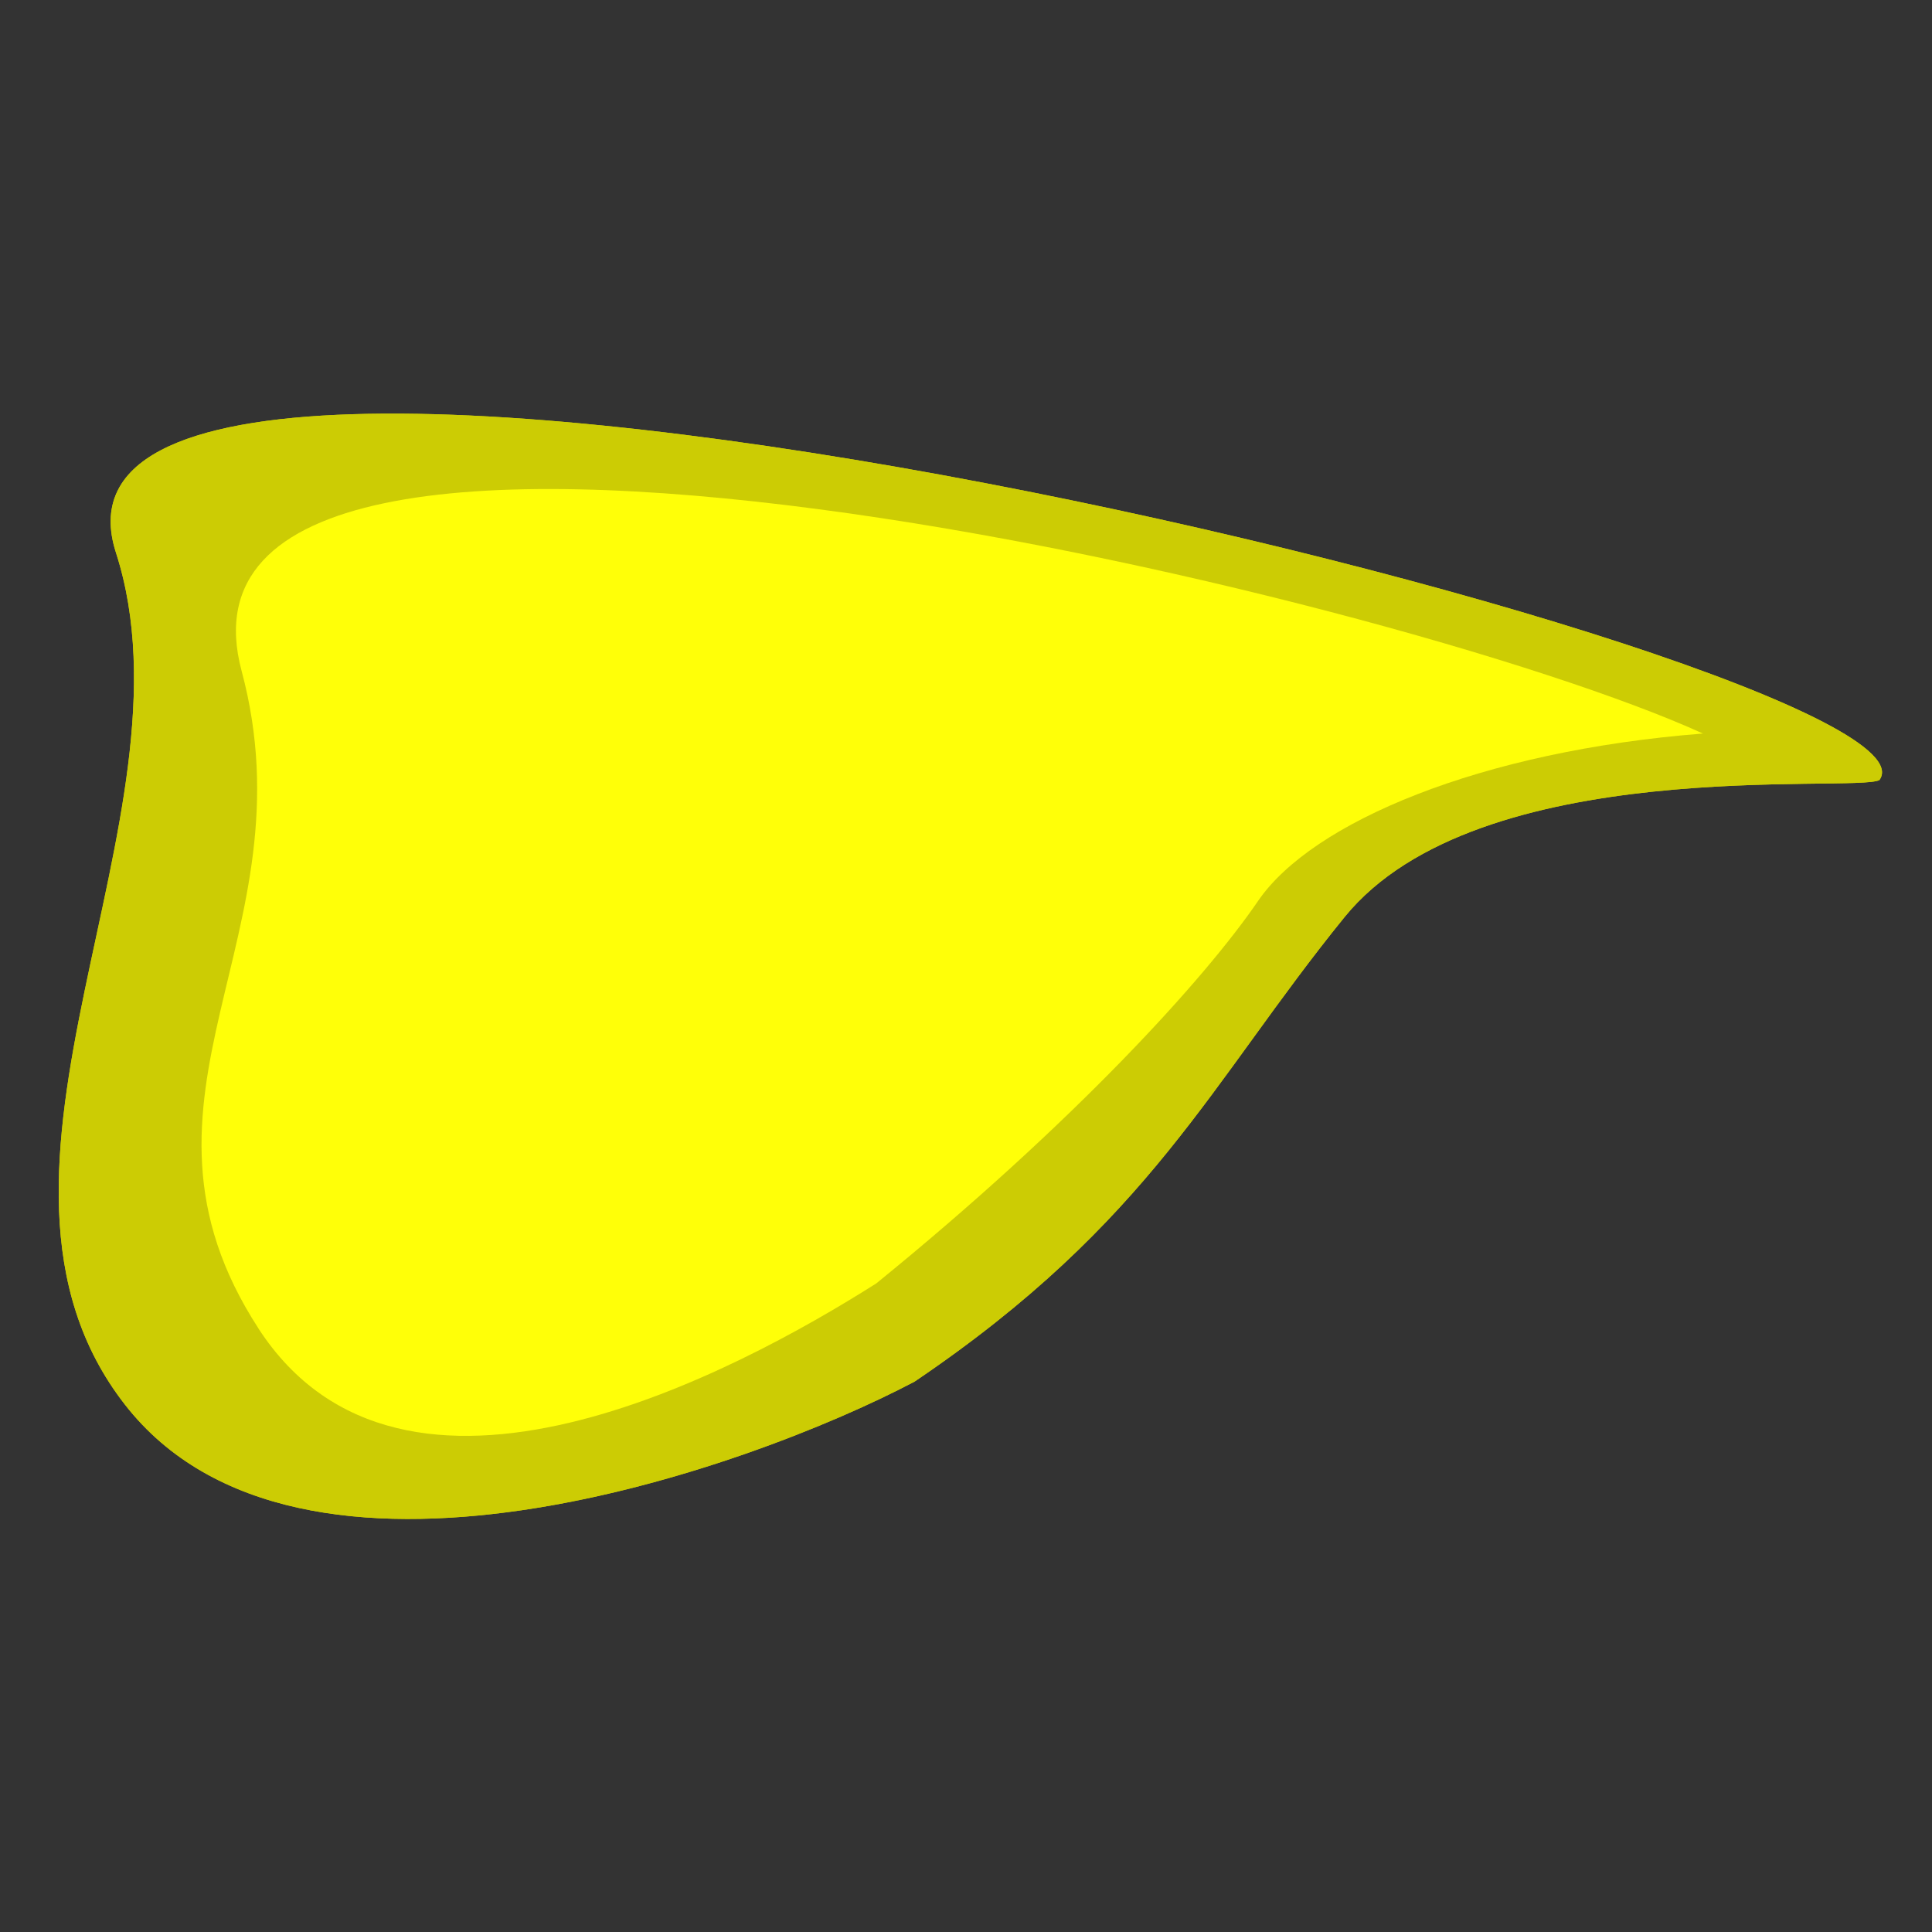 <svg height="36" width="36" version="1.0" viewBox="0 0 36 36" id="svg16407" xmlns="http://www.w3.org/2000/svg" xmlns:rdf="http://www.w3.org/1999/02/22-rdf-syntax-ns#" xmlns:cc="http://creativecommons.org/ns#" xmlns:dc="http://purl.org/dc/elements/1.1/"><rect x="0" y="0" width="36" height="36" fill="#333333" stroke="none"/><g style="fill:#cccc04;fill-opacity:1;stroke-width:1.059" id="g16401" transform="matrix(.944 0 0 .944 .999 6.835)"><path d="M243.241 55.768c3.536-3.258-.927-7.606-3.163-9.091-3.796-1.888-6.584-1.812-10.108-2.47-3.523-.658-4.067-5.273-4.395-5.493-2.432-.352-4.635 25.305 1.888 21.84 4.637-2.462 12.089-1.386 15.778-4.786z" style="fill:#cccc04;fill-opacity:1;fill-rule:evenodd;stroke:none;stroke-width:1.752;stroke-linecap:butt;stroke-linejoin:miter;stroke-miterlimit:10;stroke-dasharray:none;stroke-opacity:1" transform="matrix(-.46 .978 -1.554 -.29 199.965 -201.228)" id="path16397"/><path d="M243.241 55.768c3.536-3.258-.927-7.606-3.163-9.091-3.796-1.888-6.584-1.812-10.108-2.47-3.523-.658-4.067-5.273-4.395-5.493-2.432-.352-4.635 25.305 1.888 21.84 4.637-2.462 12.089-1.386 15.778-4.786z" style="fill:#cccc04;fill-opacity:1;fill-rule:evenodd;stroke:none;stroke-width:1.752;stroke-linecap:butt;stroke-linejoin:miter;stroke-miterlimit:10;stroke-dasharray:none;stroke-opacity:1" transform="matrix(-.46 .978 -1.554 -.29 199.965 -201.228)" id="path16399"/></g><g style="fill:#ffff08;fill-opacity:1;stroke-width:1.059" id="g16405" transform="matrix(.944 0 0 .944 .999 6.835)"><path d="M242.15 56.888c3.493-3.518-1.406-7.776-3.727-9.5-3.92-2.223-7.218-3.492-8.938-3.903-1.72-.411-3.842-2.672-5.209-6.091-1.192 5.671-.873 27.06 5.653 23.406 4.639-2.597 8.575-.24 12.22-3.912z" style="fill:#ffff08;fill-opacity:1;fill-rule:evenodd;stroke:none;stroke-width:1.865;stroke-linecap:butt;stroke-linejoin:miter;stroke-miterlimit:10;stroke-dasharray:none;stroke-opacity:1" transform="matrix(-.341 .97 -1.15 -.287 152.037 -199.577)" id="path16403"/></g></svg>